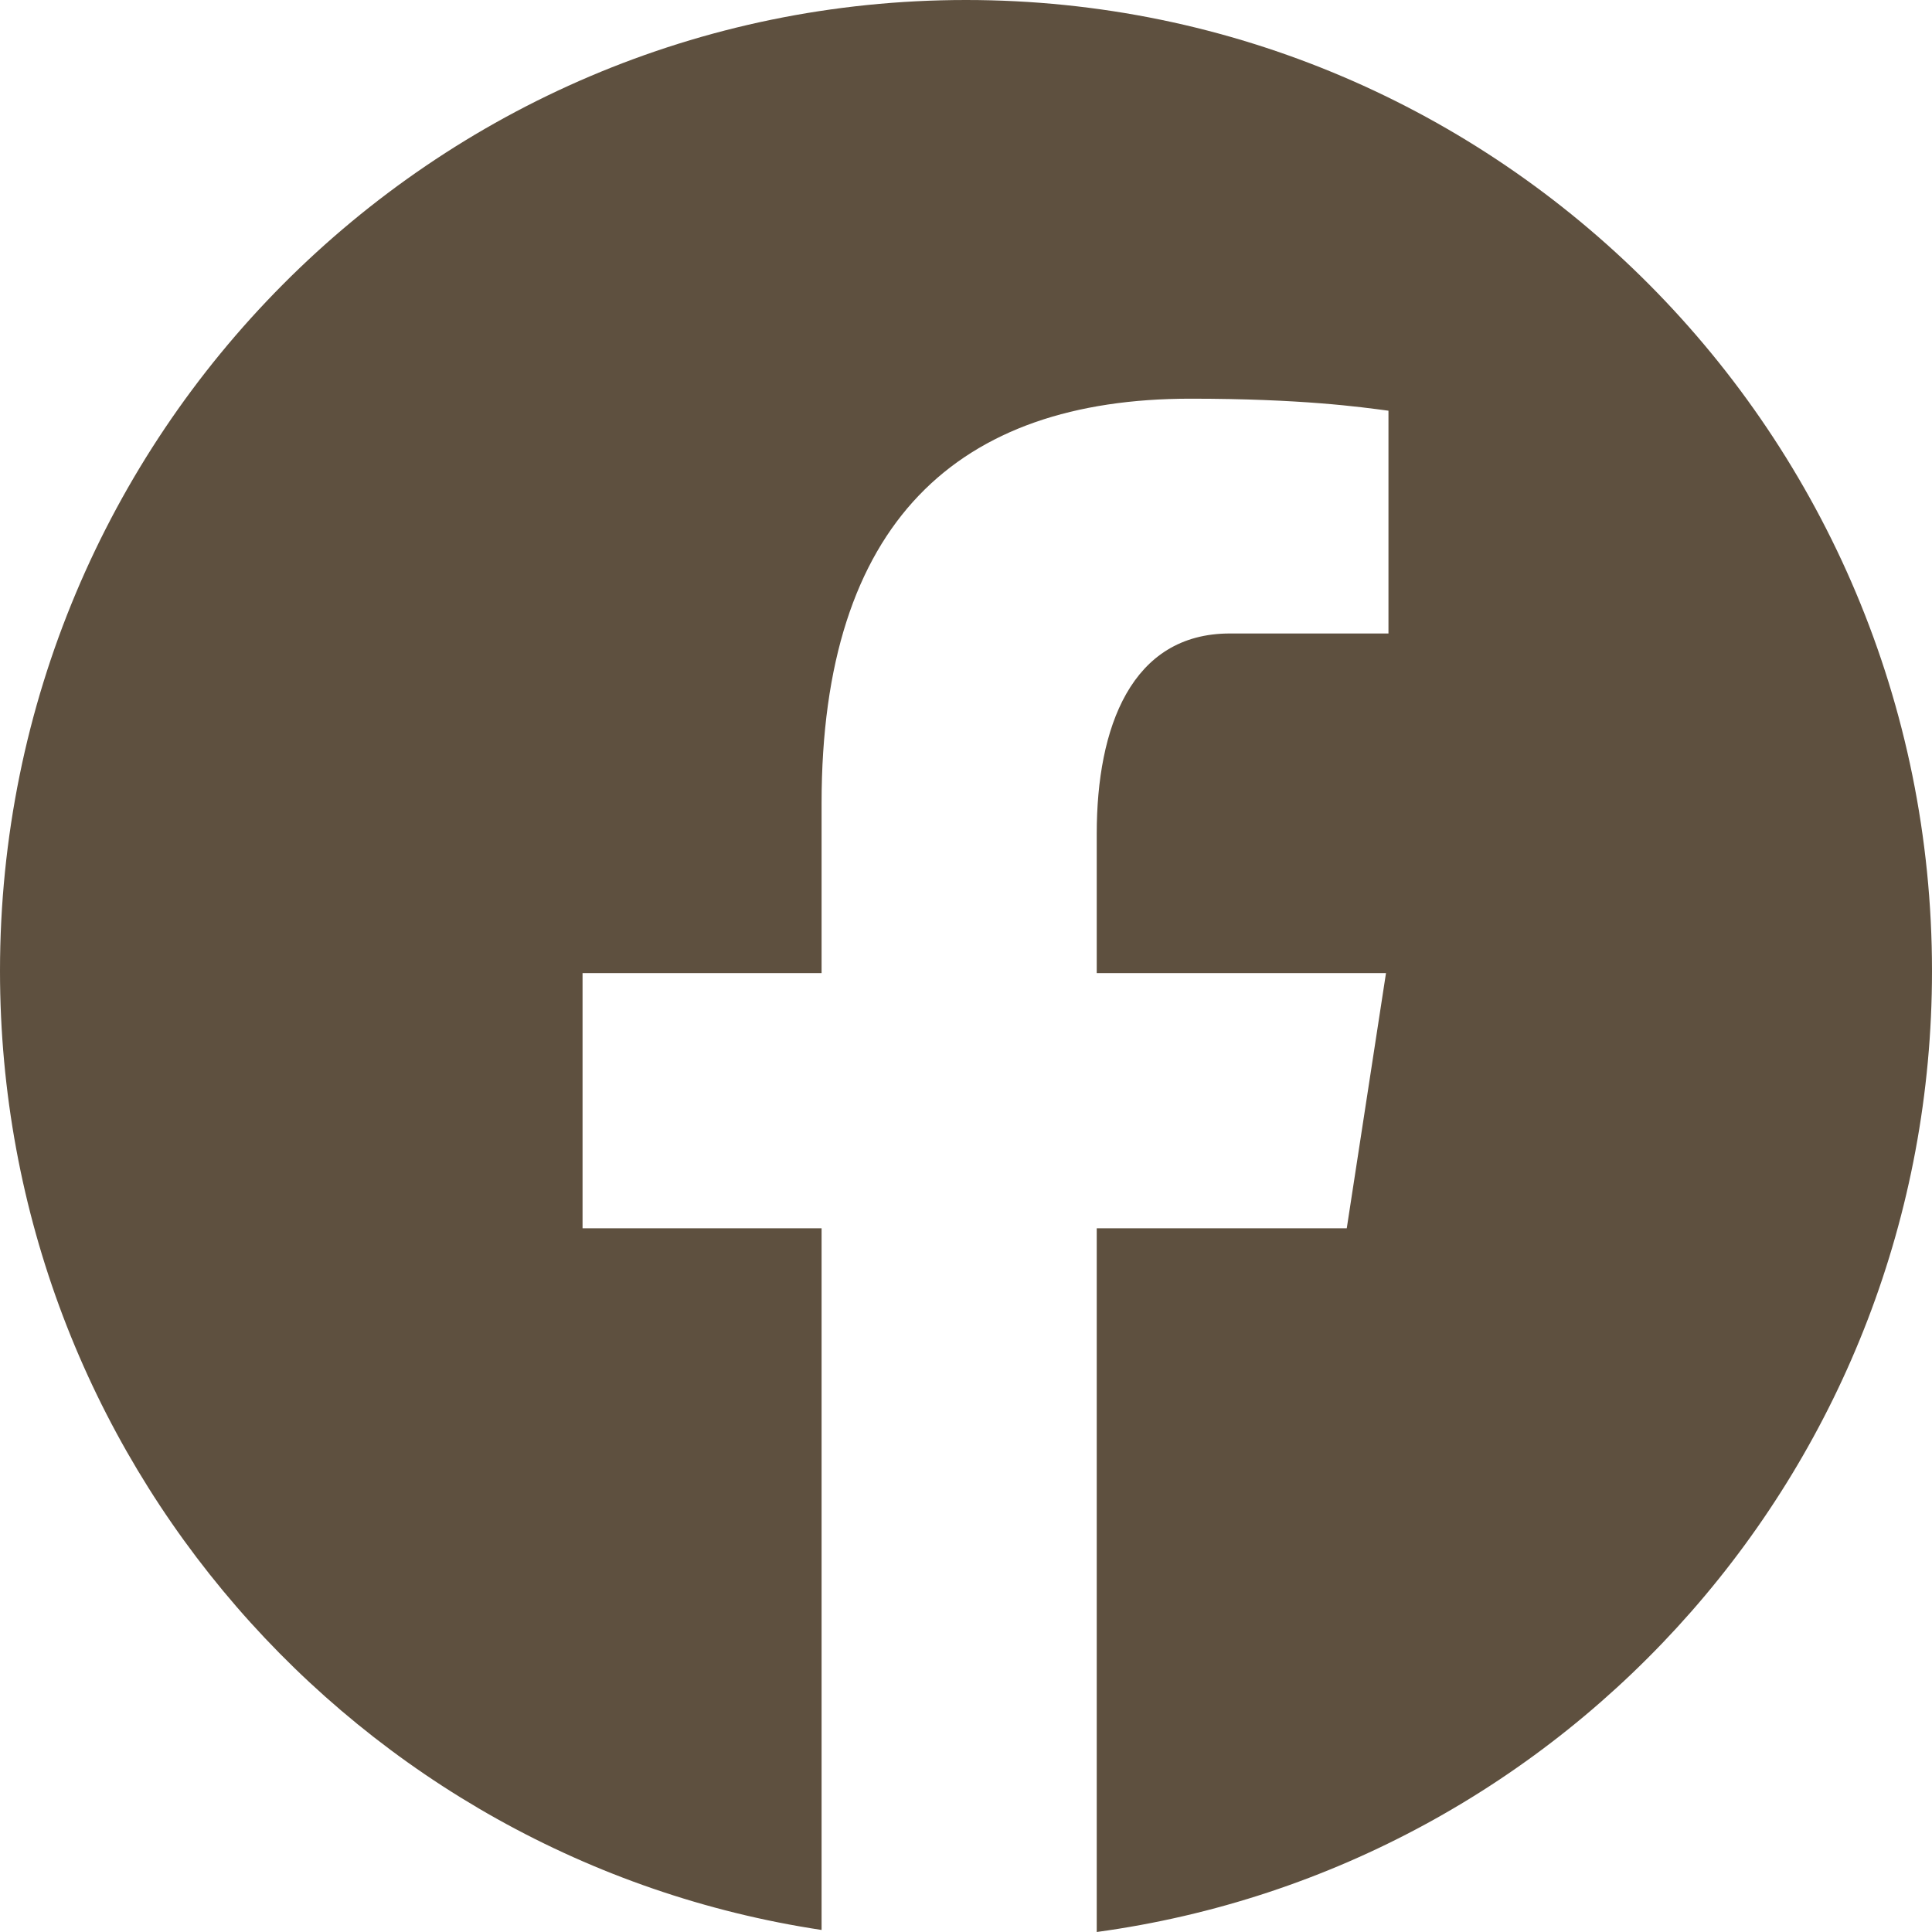 <svg width="36" height="36" viewBox="0 0 36 36" fill="none" xmlns="http://www.w3.org/2000/svg">
<path d="M18 0C8.059 0 0 8.101 0 18.093C0 27.163 6.648 34.654 15.309 35.962V22.887H10.855V18.132H15.309V14.967C15.309 9.728 17.849 7.429 22.18 7.429C24.255 7.429 25.353 7.584 25.872 7.653V11.804H22.917C21.078 11.804 20.436 13.557 20.436 15.533V18.132H25.826L25.095 22.887H20.436V36C29.221 34.803 36 27.252 36 18.093C36 8.101 27.941 0 18 0Z" fill="#5E503F"/>
</svg>
